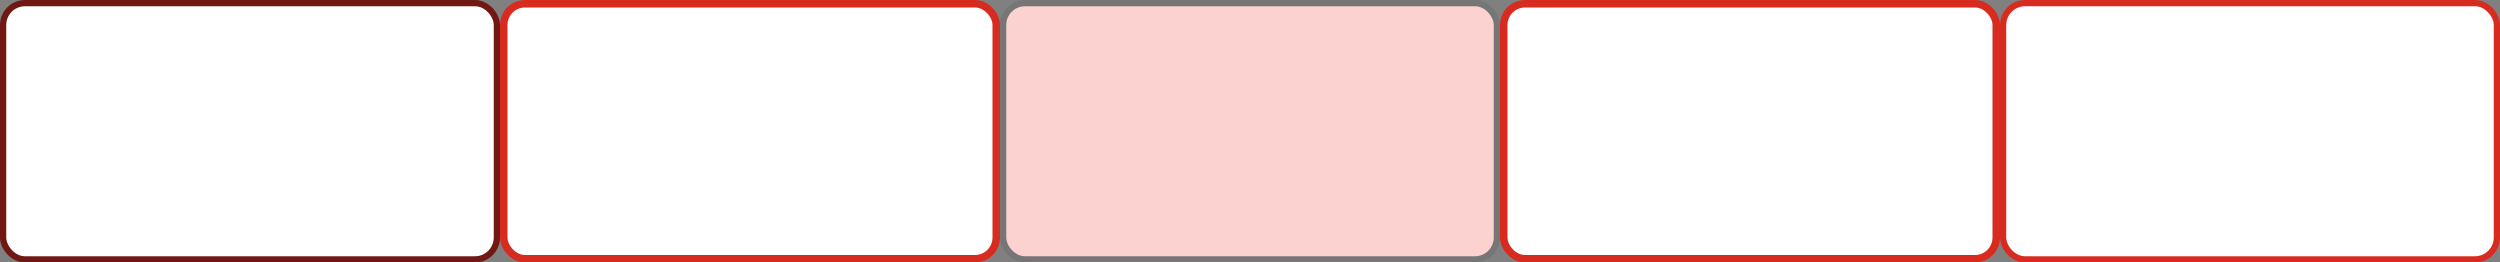 <svg width="400" height="42" viewBox="0 0 400 42" fill="none" xmlns="http://www.w3.org/2000/svg">
<rect x="0" y="0" width="400" height="42" fill="#808080" stroke="none"/>
<rect x="0.5" y="0.5" width="79" height="41" rx="3.5" fill="white" stroke="#711813"/>
<rect x="160.5" y="0.5" width="79" height="41" rx="3.5" fill="#FCD2D0" stroke="#767676"/>
<rect x="320.5" y="0.5" width="79" height="41" rx="3.5" fill="white" stroke="#D82B20"/>
<rect x="80.6" y="0.6" width="78.8" height="40.8" rx="3.4" fill="white" stroke="#D82B20" stroke-width="1.2"/>
<rect x="240.6" y="0.6" width="78.8" height="40.8" rx="3.4" fill="white" stroke="#D82B20" stroke-width="1.2"/>
</svg>
